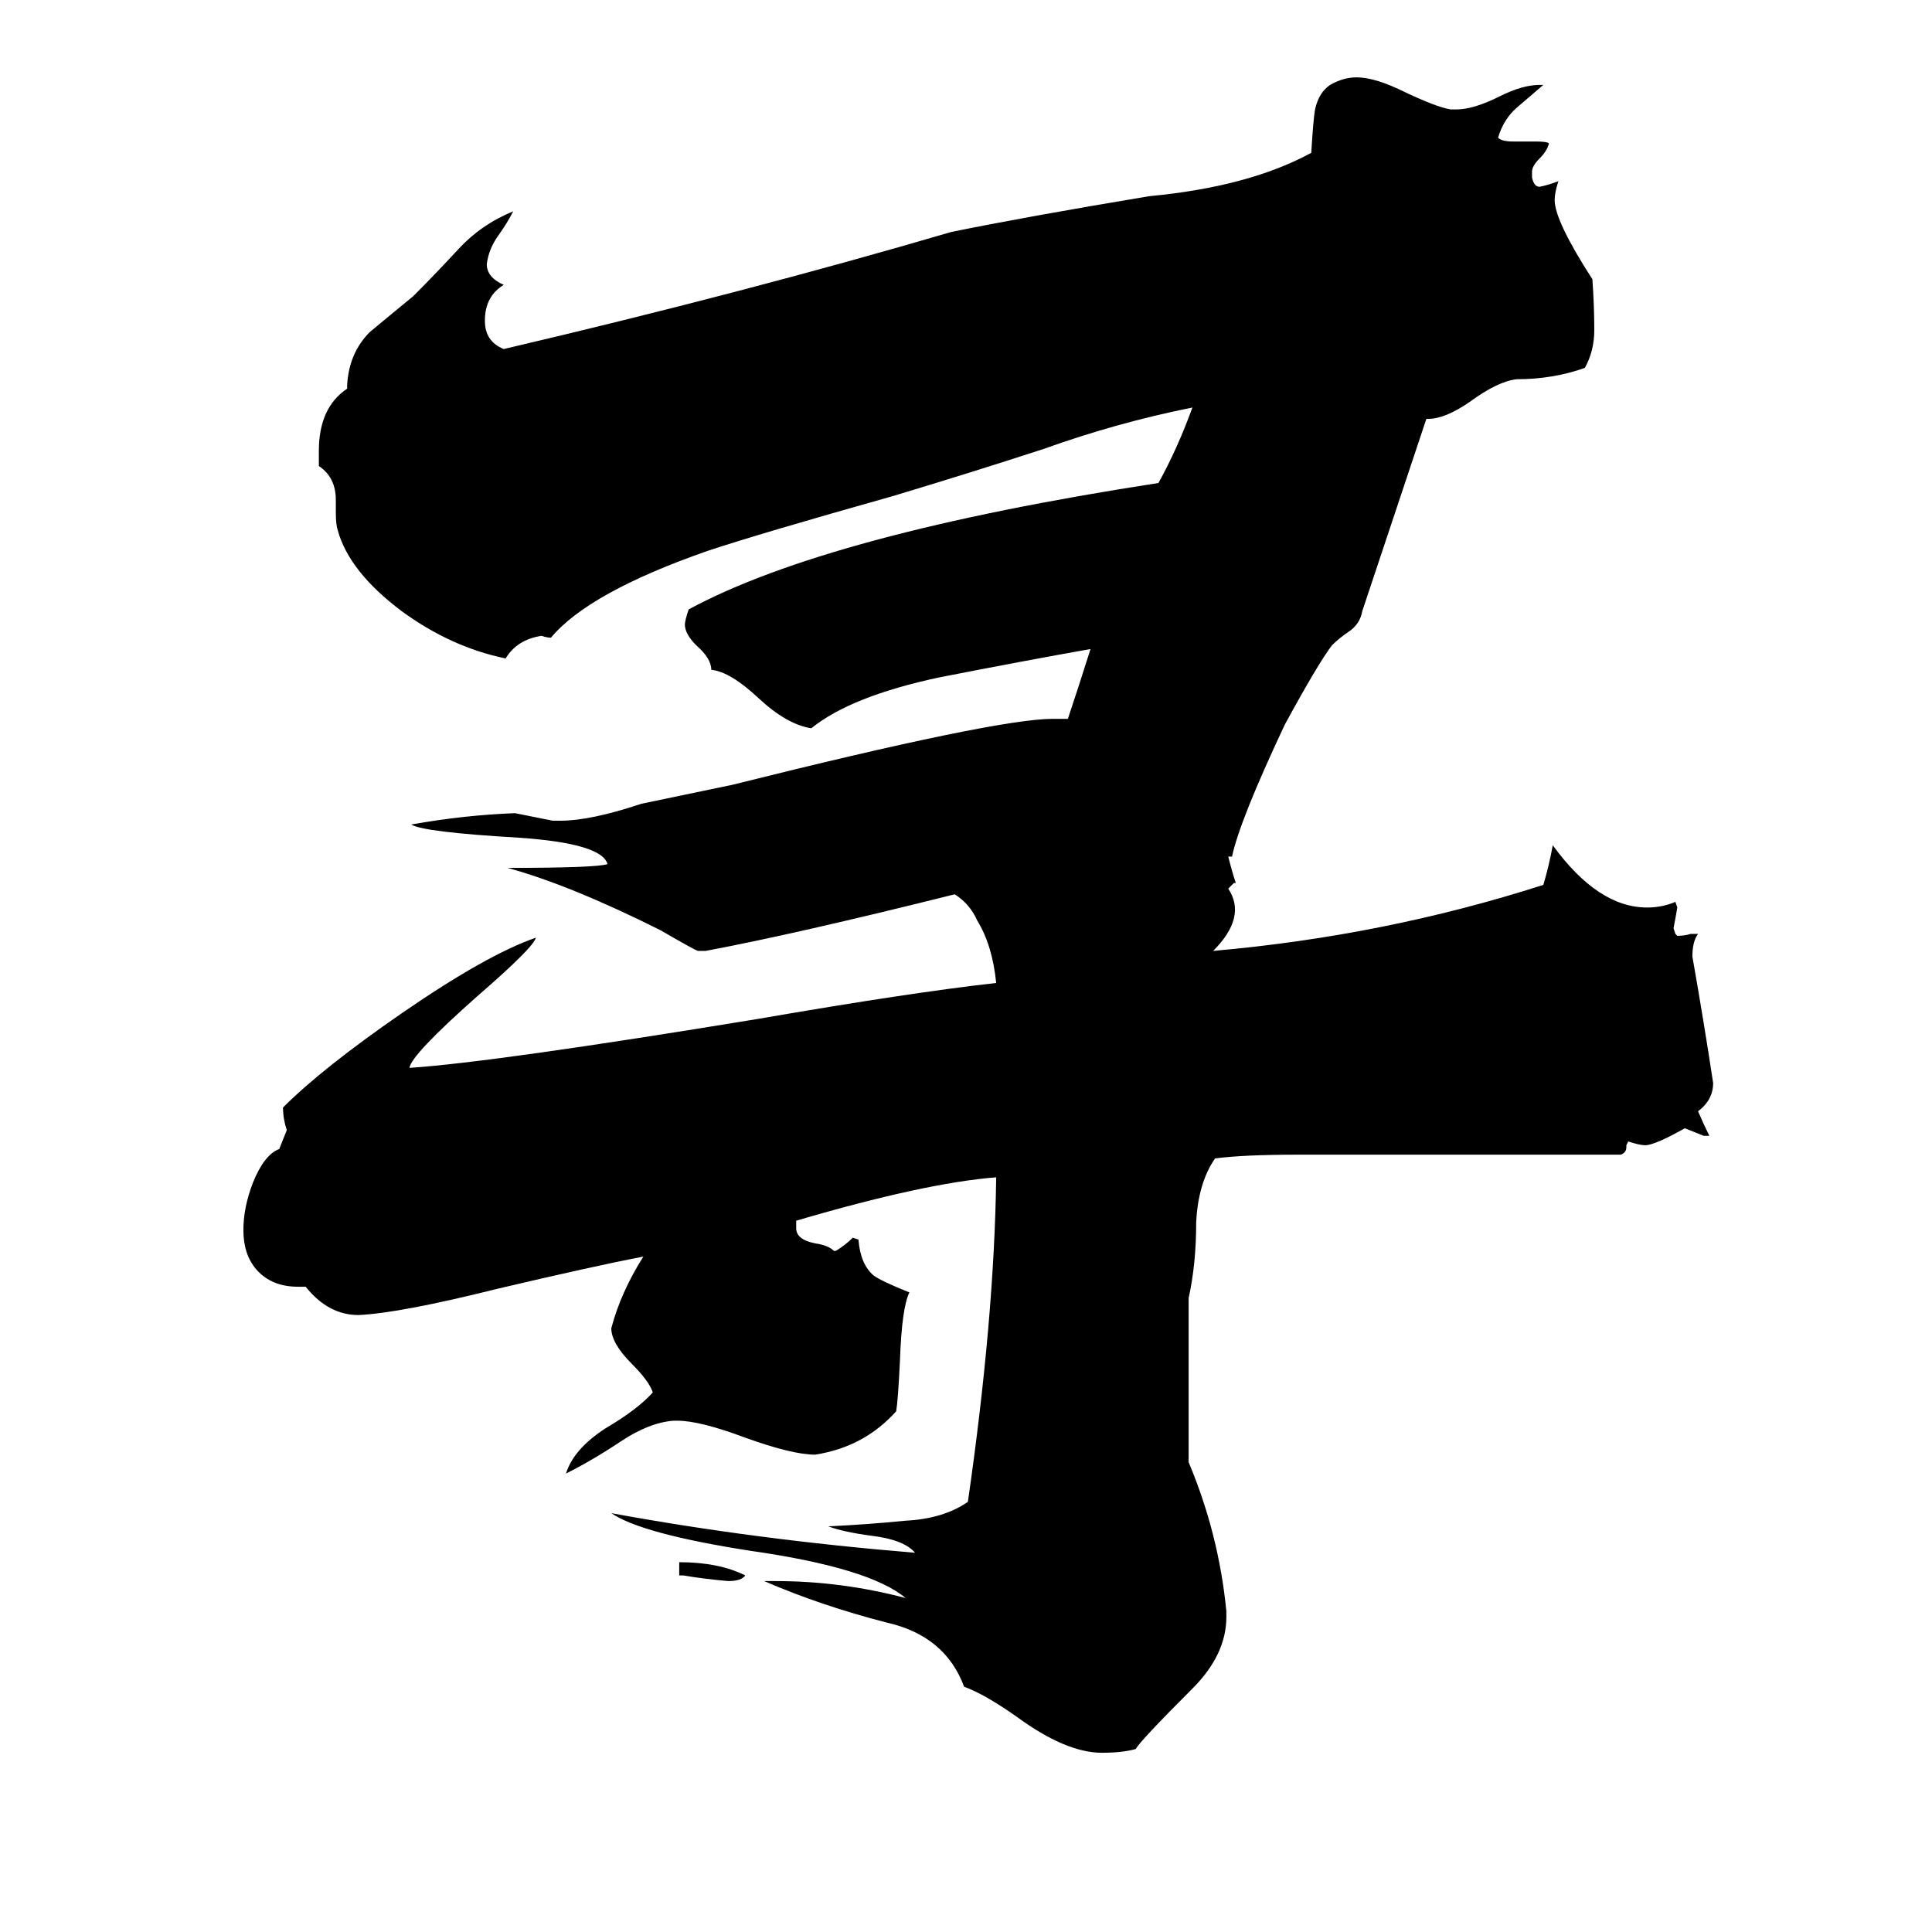 <svg xmlns="http://www.w3.org/2000/svg" viewBox="0 -800 1024 1024">
	<path fill="#000000" d="M395 35Q393 38 386 38Q374 37 362 35H360V28Q381 28 395 35ZM651 -346Q653 -338 655 -332H654L651 -329Q661 -314 643 -296Q734 -304 818 -331Q821 -341 823 -352Q847 -319 873 -319Q881 -319 888 -322L889 -319Q888 -313 887 -308L888 -305L889 -304Q893 -304 896 -305H900Q897 -301 897 -293Q903 -259 908 -226Q908 -217 900 -211Q903 -204 906 -198H903Q898 -200 893 -202Q877 -193 872 -193Q869 -193 863 -195L862 -193V-192Q862 -189 859 -188H688Q659 -188 644 -186Q635 -173 634 -152Q634 -130 630 -112V-25Q646 13 650 54V57Q650 77 632 95Q604 123 602 127Q595 129 584 129Q565 129 539 110Q522 98 511 94Q501 67 470 60Q435 51 405 38H411Q446 38 480 47Q461 31 398 22Q340 13 324 2Q400 16 485 23Q479 16 462 14Q447 12 439 9Q460 8 480 6Q500 5 513 -4Q527 -101 528 -176Q490 -173 422 -153V-149Q422 -143 432 -141Q439 -140 442 -137H443Q448 -140 452 -144L455 -143Q456 -130 463 -124Q467 -121 482 -115Q478 -107 477 -79Q476 -58 475 -52Q458 -33 432 -29Q420 -29 395 -38Q371 -47 359 -47H357Q344 -46 329 -36Q314 -26 300 -19Q304 -32 321 -43Q338 -53 346 -62Q344 -68 335 -77Q324 -88 324 -96Q329 -115 341 -134Q315 -129 264 -117Q212 -104 190 -103Q174 -103 162 -118H158Q144 -118 136 -127Q129 -135 129 -148Q129 -160 134 -173Q140 -188 148 -191Q150 -196 152 -201Q150 -207 150 -213Q171 -234 213 -263Q258 -294 284 -303Q283 -298 253 -272Q218 -241 217 -234Q262 -237 402 -260Q483 -274 528 -279Q526 -299 518 -312Q514 -321 506 -326Q422 -305 374 -296H370Q369 -296 350 -307Q302 -331 269 -340Q316 -340 322 -342Q319 -353 275 -356Q224 -359 218 -363Q246 -368 273 -369Q283 -367 293 -365H297Q313 -365 340 -374Q364 -379 388 -384Q528 -419 558 -419H566Q572 -437 578 -456Q544 -450 498 -441Q451 -431 430 -414Q417 -416 402 -430Q387 -444 377 -445Q377 -451 369 -458Q363 -464 363 -469Q363 -471 365 -477Q439 -517 614 -544Q624 -562 632 -584Q592 -576 553 -562Q513 -549 473 -537Q402 -517 375 -508Q312 -486 292 -462Q290 -462 287 -463Q274 -461 268 -451Q239 -457 213 -476Q185 -497 179 -519Q178 -522 178 -528V-535Q178 -547 169 -553V-561Q169 -584 184 -594V-596Q185 -613 196 -624Q208 -634 219 -643Q231 -655 243 -668Q255 -681 272 -688Q269 -682 264 -675Q259 -668 258 -660Q258 -653 267 -649Q257 -643 257 -630Q257 -619 267 -615Q395 -645 504 -677Q543 -685 609 -696Q662 -701 695 -719Q696 -736 697 -742Q699 -751 705 -755Q712 -759 719 -759Q729 -759 745 -751Q762 -743 769 -742H772Q781 -742 795 -749Q807 -755 816 -755H818Q811 -749 804 -743Q797 -737 794 -727Q796 -725 802 -725H814Q820 -725 821 -724Q820 -720 816 -716Q812 -712 812 -709V-706Q813 -701 816 -701Q821 -702 826 -704Q824 -698 824 -694Q824 -683 844 -652Q845 -638 845 -625Q845 -614 840 -605Q823 -599 804 -599Q794 -598 779 -587Q766 -578 757 -578H756L722 -476Q721 -470 716 -466Q710 -462 706 -458Q699 -449 681 -416Q657 -365 653 -346Z"/>
</svg>